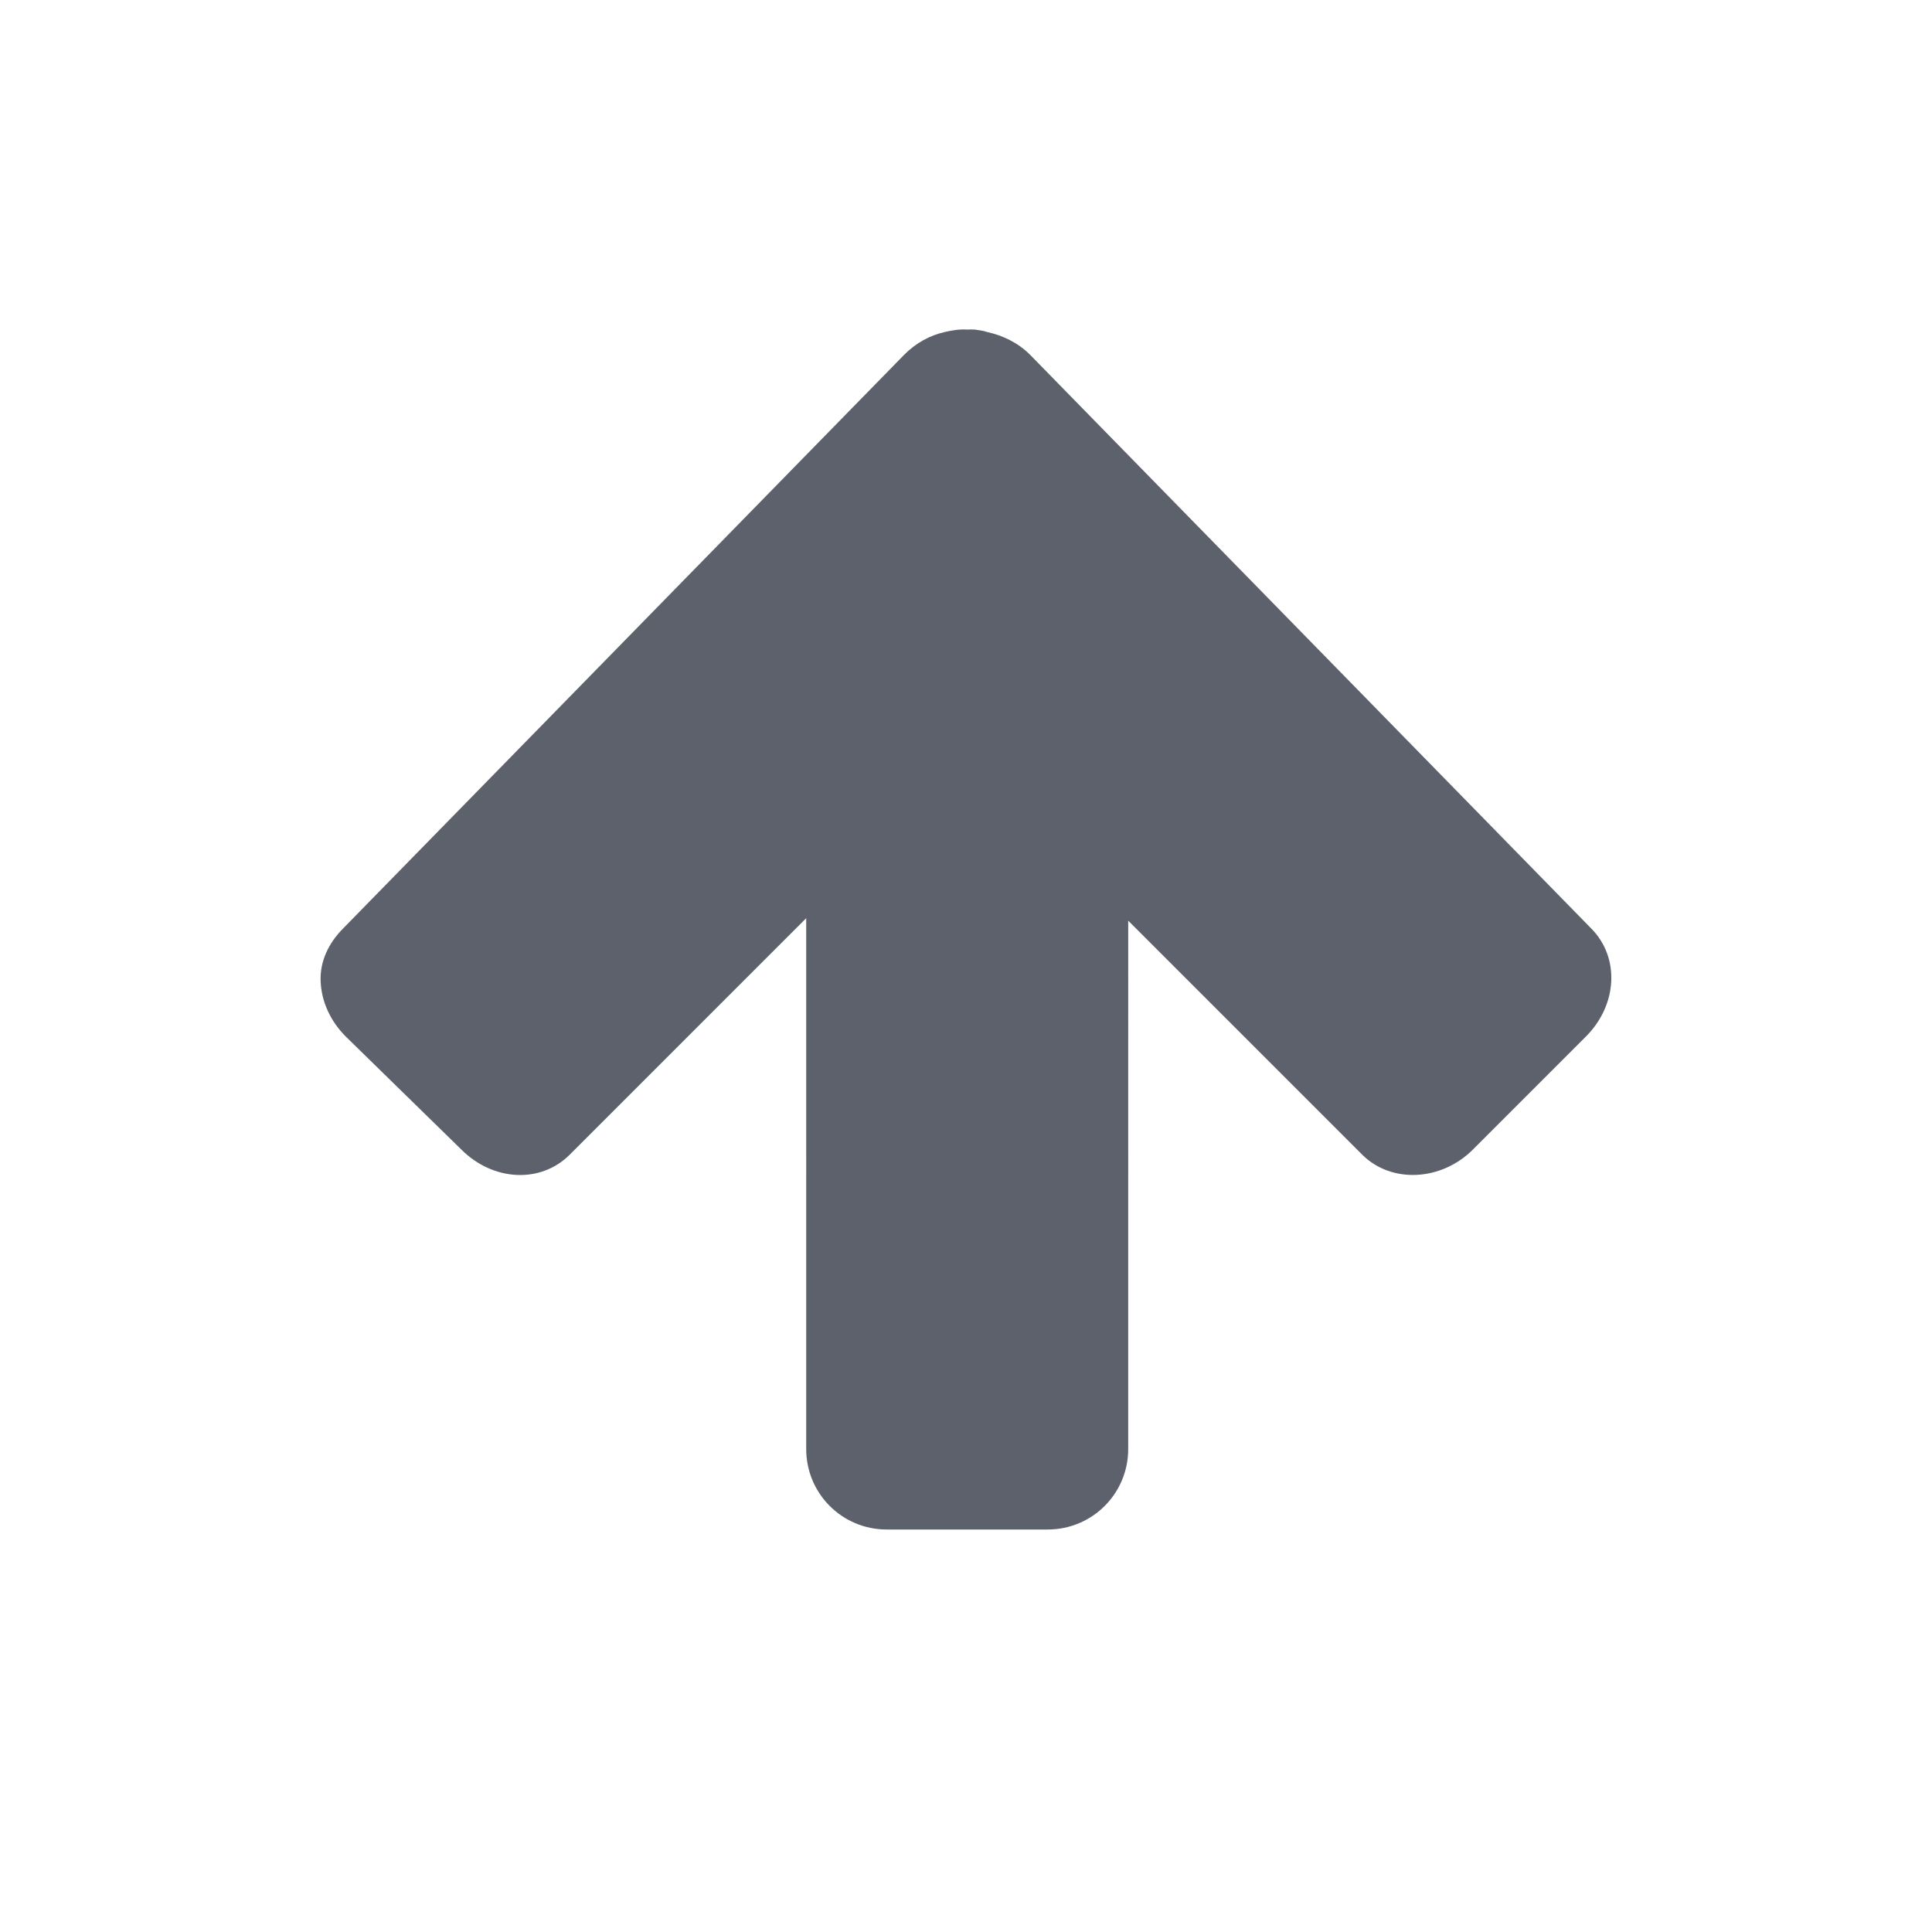 <svg xmlns="http://www.w3.org/2000/svg" width="24" height="24" version="1.1">
 <path style="fill:#5c616c" d="m 3.983,12.188 c -0.01,-0.246 0.1,-0.475 0.281,-0.656 L 11.233,4.406 c 0.147,-0.147 0.317,-0.239 0.5,-0.281 0.094,-0.022 0.187,-0.037 0.281,-0.031 0.03,-0.002 0.063,-0.001 0.094,0 0.055,0.009 0.104,0.012 0.156,0.031 0.189,0.041 0.38,0.13 0.531,0.281 l 6.969,7.125 c 0.362,0.362 0.329,0.952 -0.062,1.344 l -1.406,1.406 c -0.392,0.392 -1.013,0.424 -1.375,0.062 l -2.906,-2.906 V 18 c 0,0.554 -0.446,1 -1,1 h -2 c -0.554,0 -1,-0.446 -1,-1 V 11.406 L 7.077,14.344 c -0.362,0.362 -0.952,0.329 -1.344,-0.062 l -1.438,-1.406 c -0.196,-0.196 -0.303,-0.442 -0.312,-0.688 z"/>
</svg>
